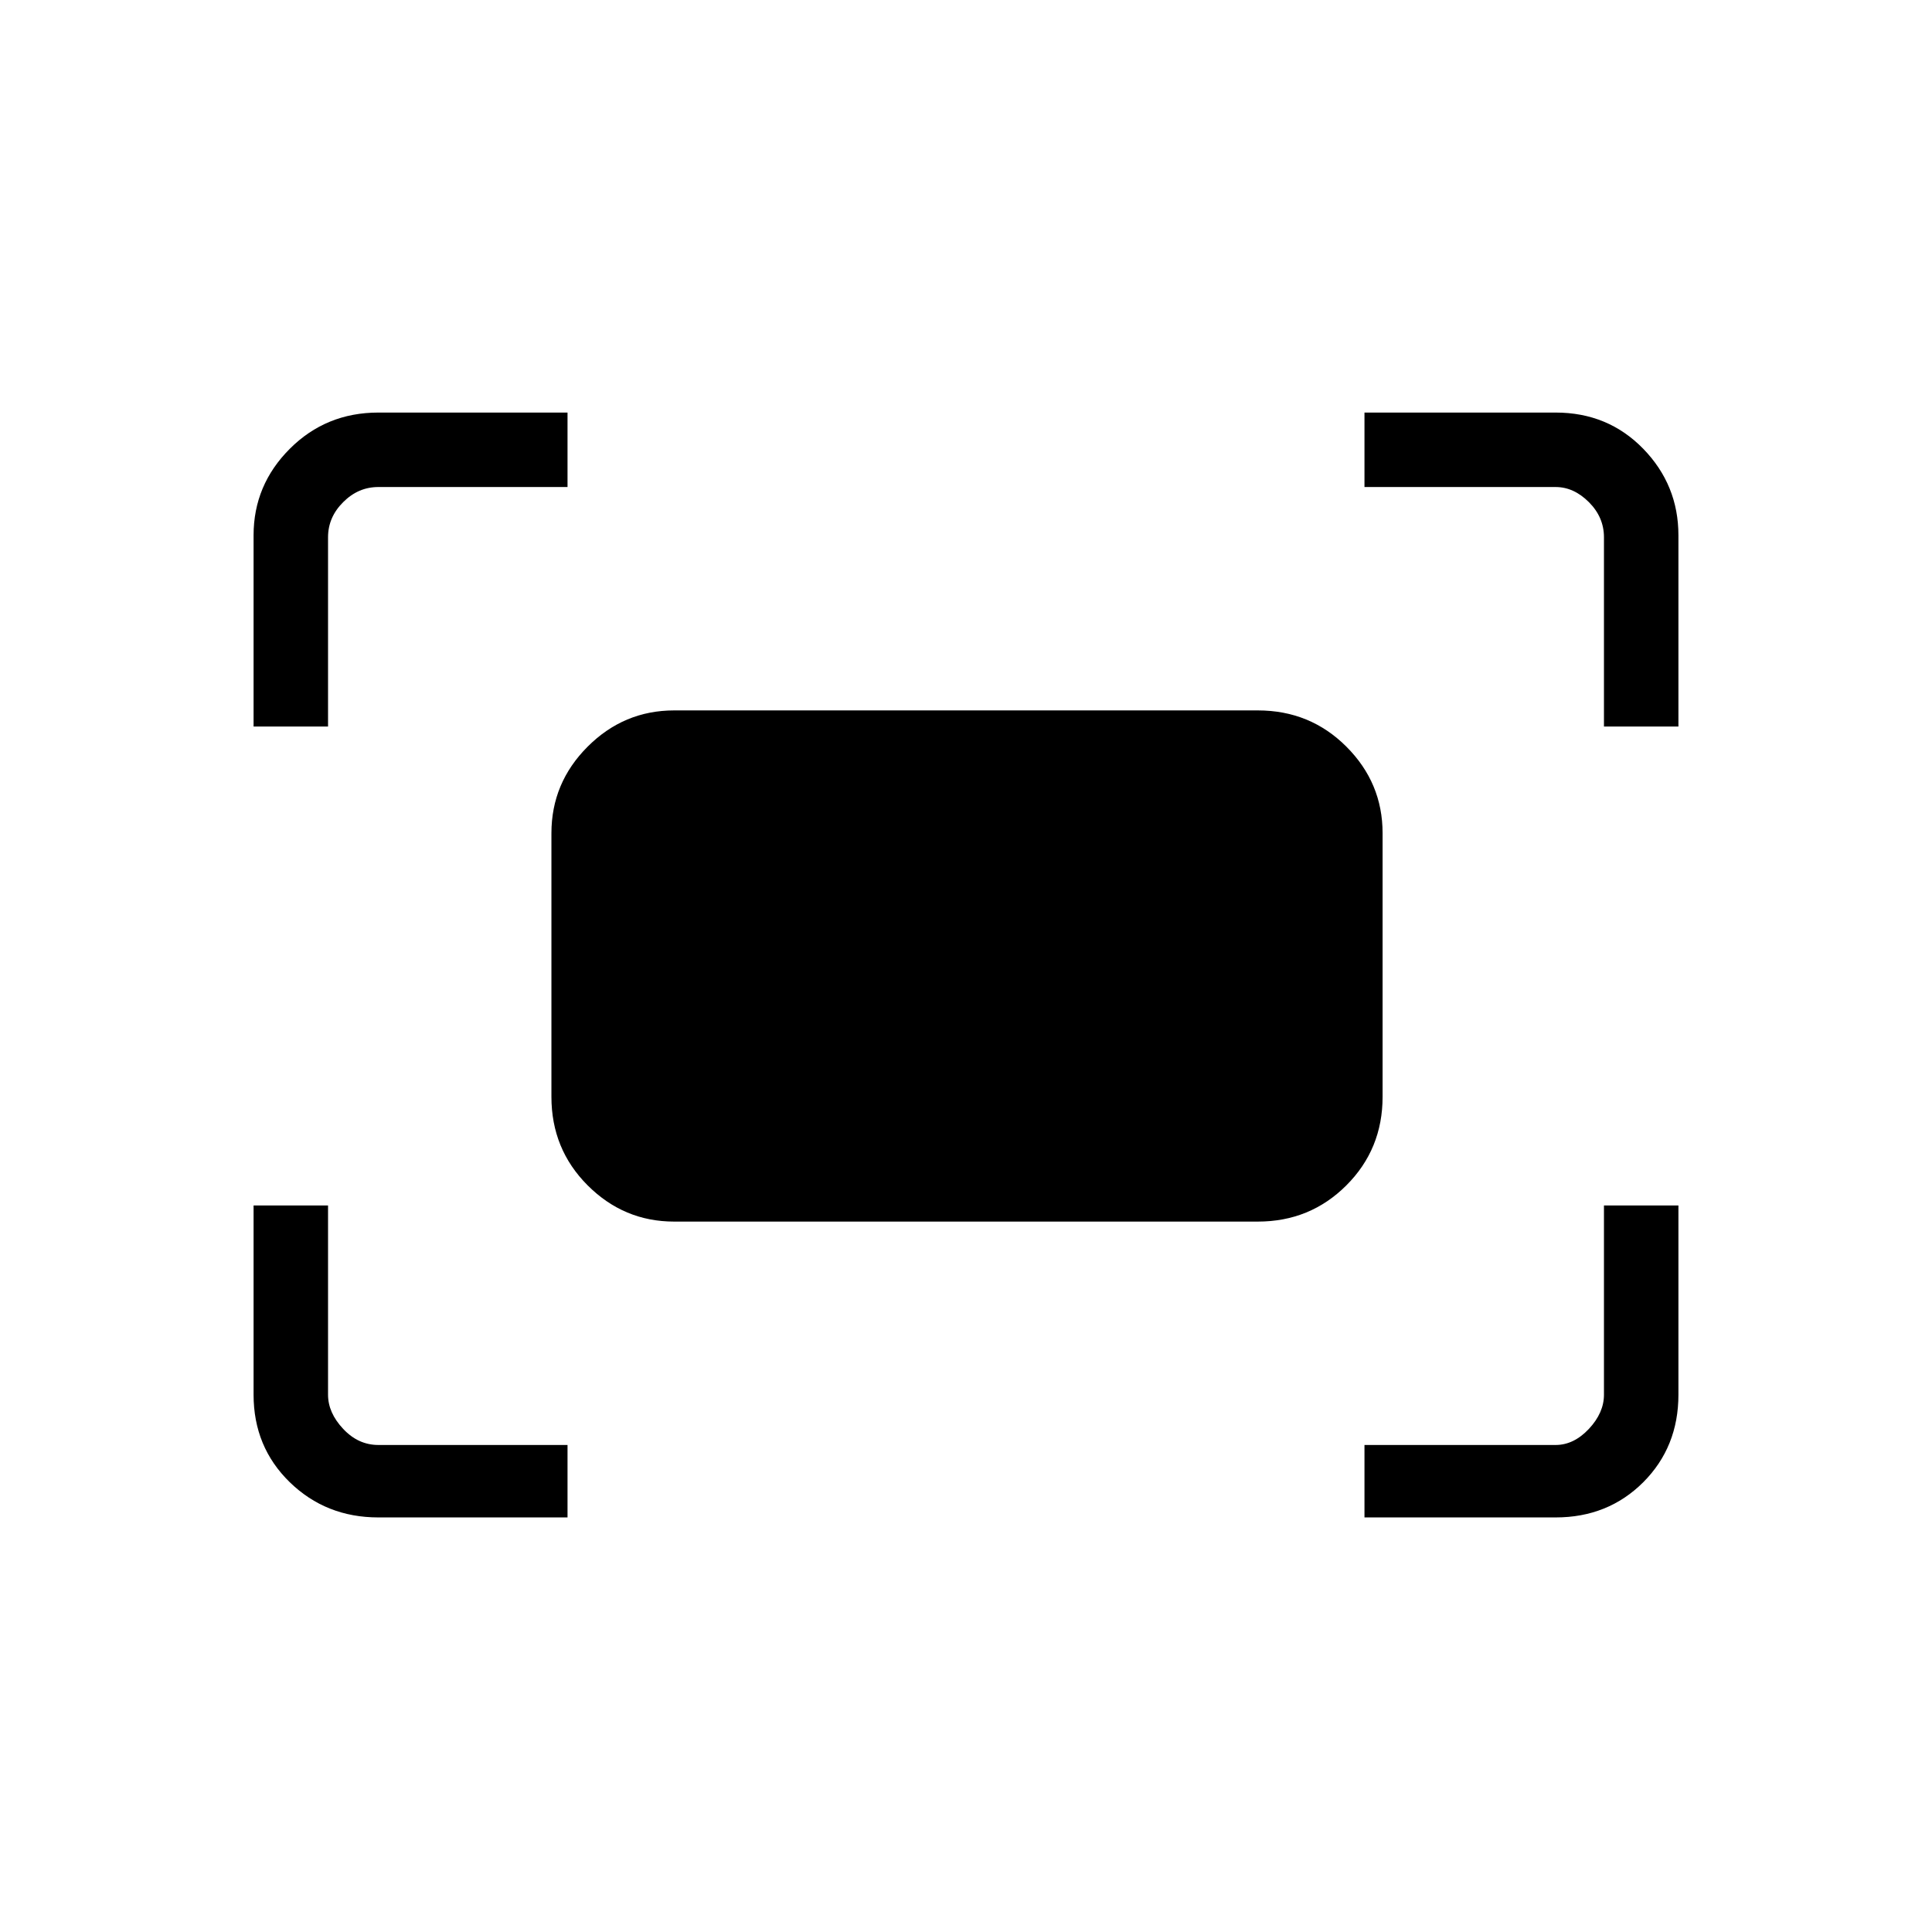 <svg xmlns="http://www.w3.org/2000/svg" height="24" width="24"><path d="M19.925 9.025v-2.35q0-.25-.187-.437-.188-.188-.413-.188H16.95v-.925h2.375q.65 0 1.088.45.437.45.437 1.075v2.375Zm-16.775 0V6.65q0-.625.45-1.075.45-.45 1.1-.45h2.35v.925H4.7q-.25 0-.437.188-.188.187-.188.437v2.35Zm13.8 9.825v-.9h2.375q.225 0 .413-.2.187-.2.187-.425v-2.35h.925v2.35q0 .65-.437 1.088-.438.437-1.088.437Zm-12.25 0q-.65 0-1.1-.437-.45-.438-.45-1.088v-2.35h.925v2.35q0 .225.188.425.187.2.437.2h2.35v.9Zm10.925-3.675h-7.25q-.625 0-1.075-.45-.45-.45-.45-1.1V10.35q0-.625.45-1.075.45-.45 1.075-.45h7.25q.65 0 1.1.45.45.45.45 1.075v3.275q0 .65-.45 1.1-.45.45-1.1.45Z"/></svg>